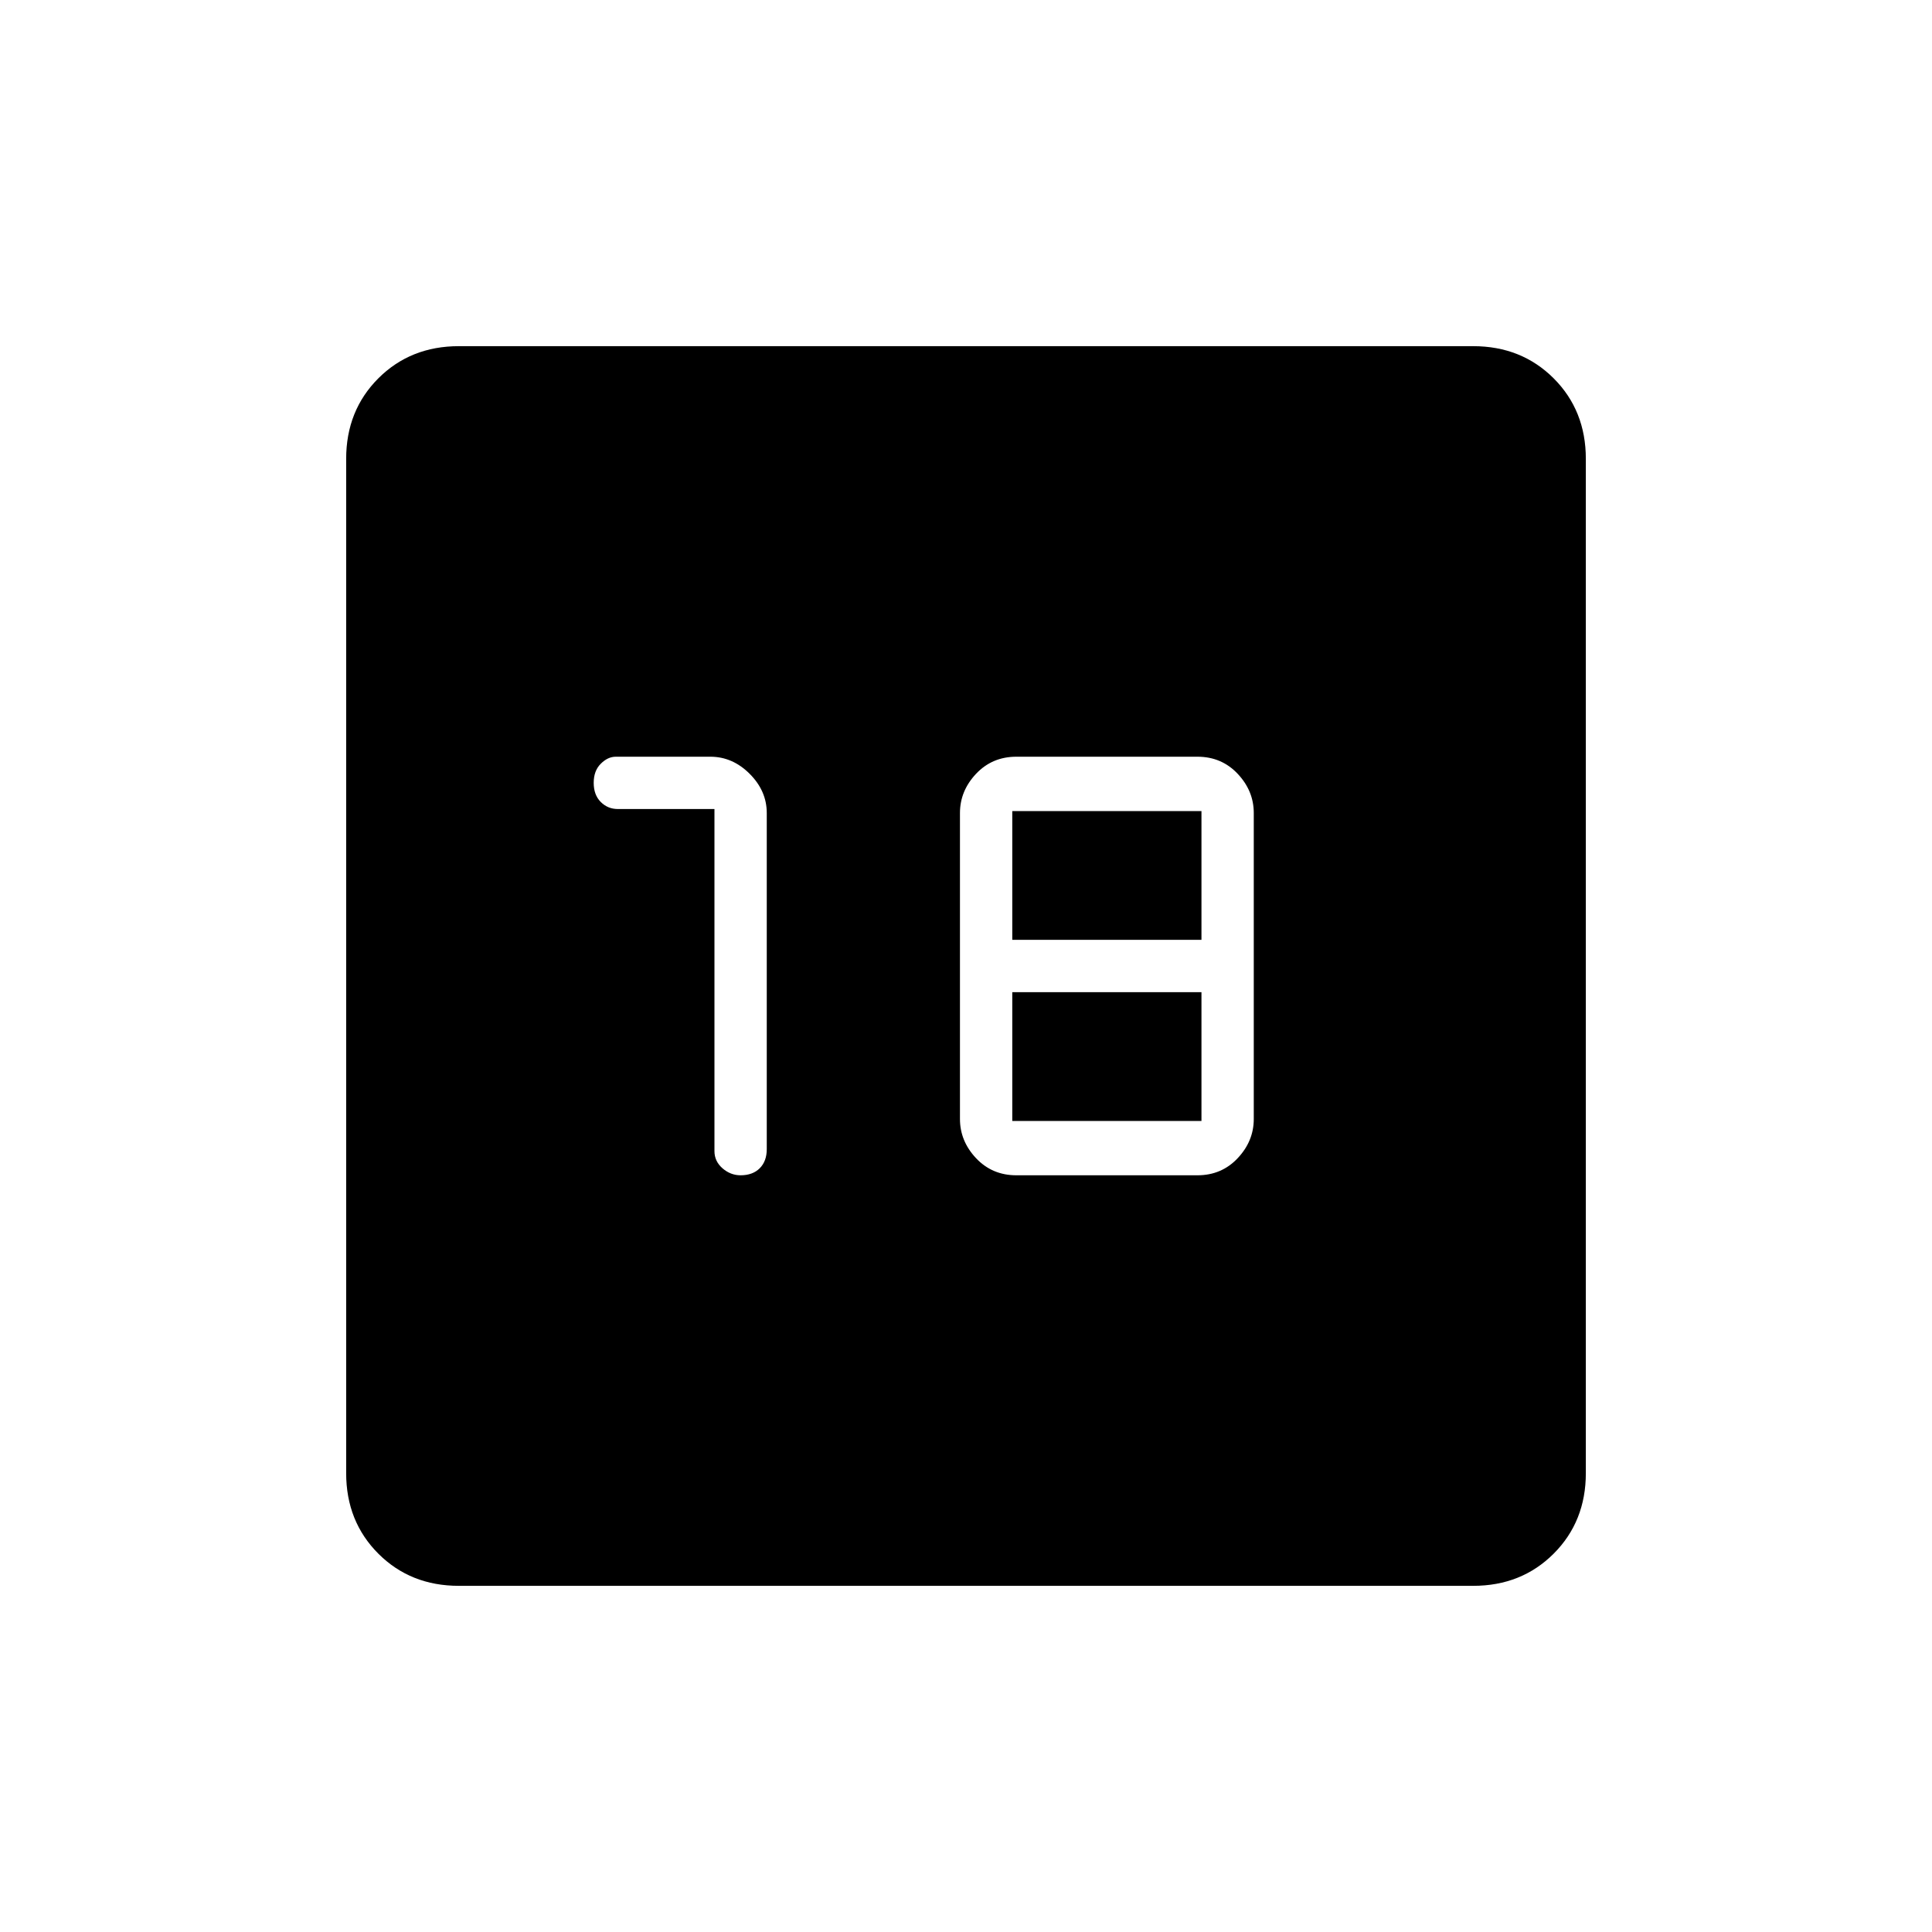 <svg xmlns="http://www.w3.org/2000/svg" height="40" width="40"><path d="M9.5 32.833q-1 0-1.667-.666-.666-.667-.666-1.667v-21q0-1 .666-1.667.667-.666 1.667-.666h21q1 0 1.667.666.666.667.666 1.667v21q0 1-.666 1.667-.667.666-1.667.666Zm5.833-8.5q.25 0 .396-.145.146-.146.146-.396v-6.959q0-.458-.354-.812-.354-.354-.813-.354H12.75q-.167 0-.312.146-.146.145-.146.395t.146.396q.145.146.354.146h2v7.083q0 .209.166.355.167.145.375.145Zm5.709 0h3.75q.5 0 .833-.354.333-.354.333-.812v-6.334q0-.458-.333-.812-.333-.354-.833-.354h-3.75q-.5 0-.834.354-.333.354-.333.812v6.334q0 .458.333.812.334.354.834.354Zm-.084-4.875v-2.666h3.917v2.666Zm0 3.75v-2.666h3.917v2.666Z"/></svg>